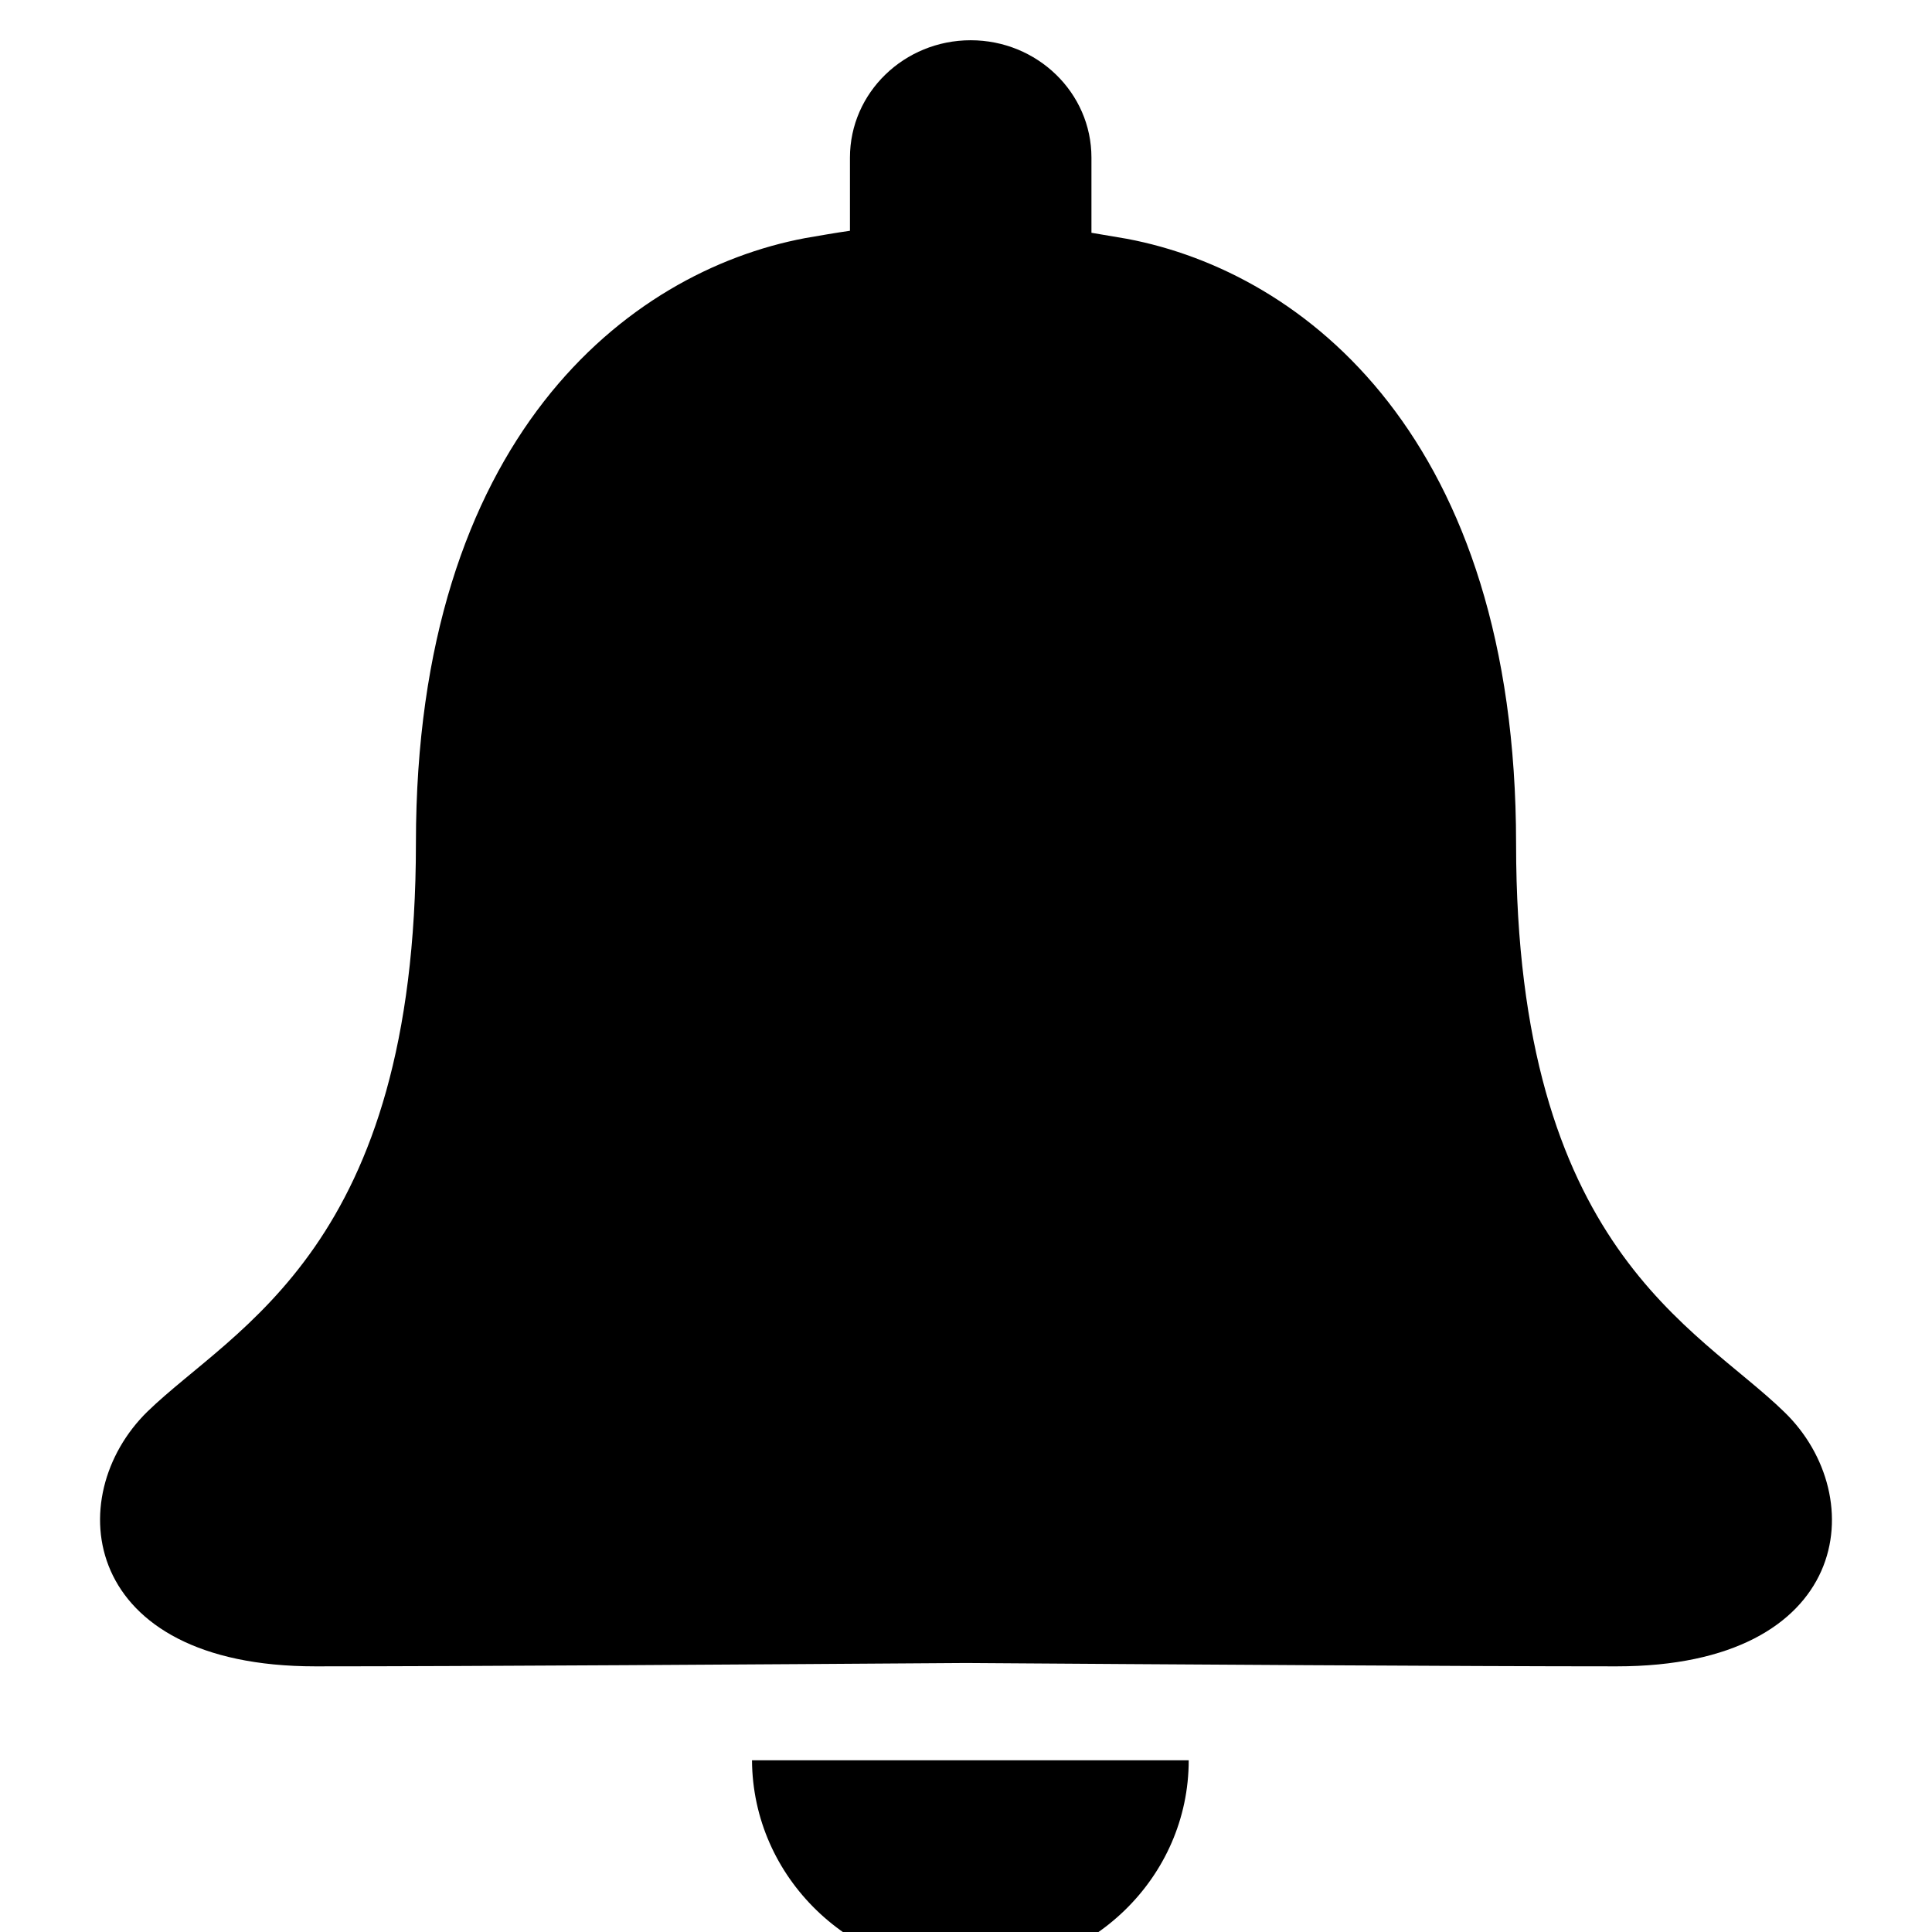 <svg xmlns="http://www.w3.org/2000/svg" viewBox="0 0 1024 1024"><path d="M945.778 748.444c-46.222-45.156-142.222-86.4-142.222-301.156s-112-302.933-206.222-320.711c-6.4-1.067-12.8-2.133-18.844-3.2V83.555c0-34.489-28.8-62.222-64-62.222s-64 27.733-64 62.222v38.756c-7.467 1.067-15.644 2.489-23.822 3.911C332.446 144 220.446 232.533 220.446 446.933s-96 256.356-142.222 301.156C32.002 793.245 42.668 883.2 167.113 883.2c81.067 0 242.133-1.067 344.889-1.778 102.756.711 264.178 1.778 344.889 1.778 124.444 0 135.111-89.956 88.889-134.756zm-431.289 296.889c63.644 0 115.556-50.133 115.556-112.356H398.578c.356 62.222 52.267 112.356 115.911 112.356z"/></svg>